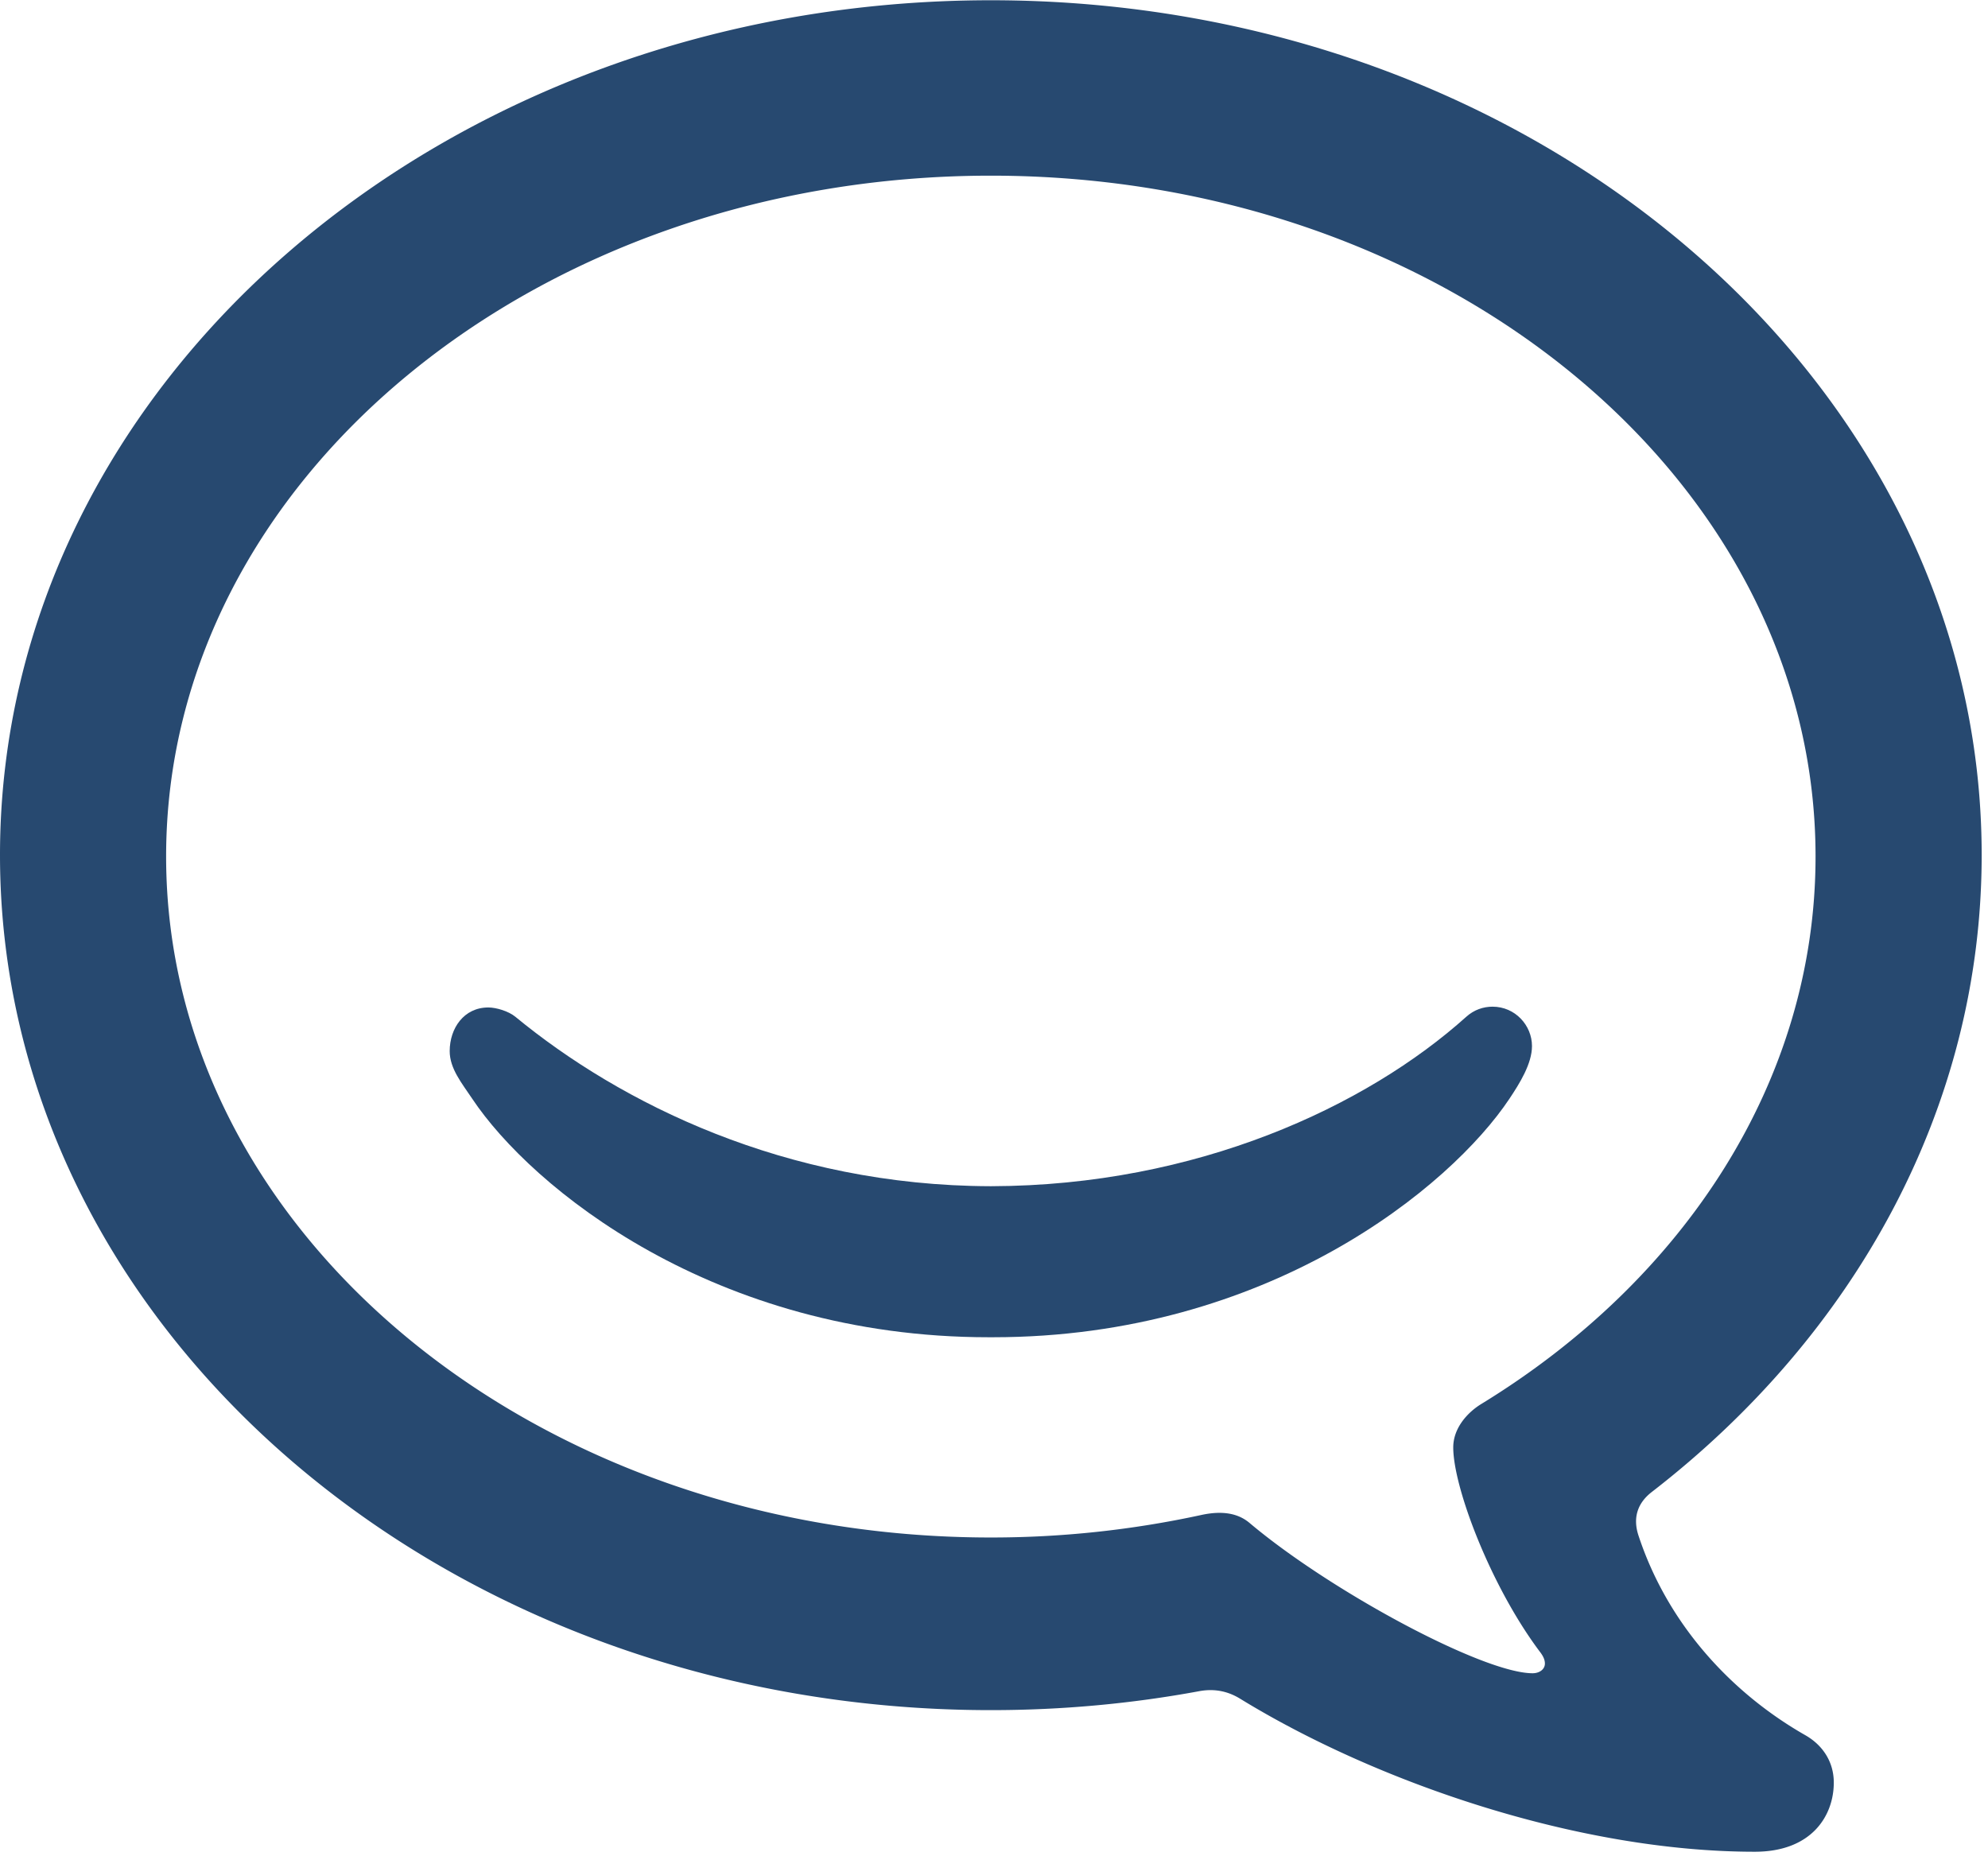 <svg width="2500" height="2334" viewBox="0 0 256 239" xmlns="http://www.w3.org/2000/svg" preserveAspectRatio="xMidYMid"><g fill="#274970"><path d="M197.278 134.703c-.003-2.67-2.169-5.072-5.081-5.072-1.176 0-2.378.4-3.365 1.286-12.854 11.55-34.73 21.765-61.186 21.833h-.107c-26.411-.068-47.66-10.692-61.187-21.83-.856-.704-2.442-1.187-3.47-1.187-3.142 0-4.97 2.675-4.973 5.617-.002 2.27 1.589 4.165 2.898 6.131 7.584 11.385 31.108 30.719 66.509 30.719h.554c35.399 0 58.923-19.334 66.508-30.719 1.31-1.966 2.902-4.509 2.9-6.778"/><path d="M198.329 212.745c.4.532.612.986.612 1.477 0 .739-.7 1.246-1.582 1.246-6.392 0-26.087-10.612-36.454-19.358-1.42-1.196-3.406-1.635-6.225-1.02a127.33 127.33 0 0 1-27.083 2.896c-58.654 0-106.205-39.257-106.205-87.698 0-48.417 47.551-87.668 106.205-87.668 58.648 0 106.196 39.251 106.196 87.668 0 28.905-16.933 54.534-43.05 70.51-1.745 1.068-3.605 3.075-3.605 5.587 0 5.156 4.845 17.937 11.19 26.36zm34.147 10.701c-9.013-5.134-17.566-13.815-21.485-25.712-.768-2.332-.086-4.217 1.712-5.607 26.075-20.159 42.482-49.426 42.482-82.02C255.185 49.314 198.06.033 127.598.033 57.128.034 0 49.314 0 110.106c0 60.821 57.128 110.111 127.598 110.111 9.207 0 18.184-.842 26.838-2.442 2.124-.392 3.851.106 5.265.975 17.462 10.714 43.465 19.702 66.27 19.702 7.346 0 10.171-4.659 10.171-8.902 0-2.737-1.483-4.861-3.666-6.104z"/></g></svg>
